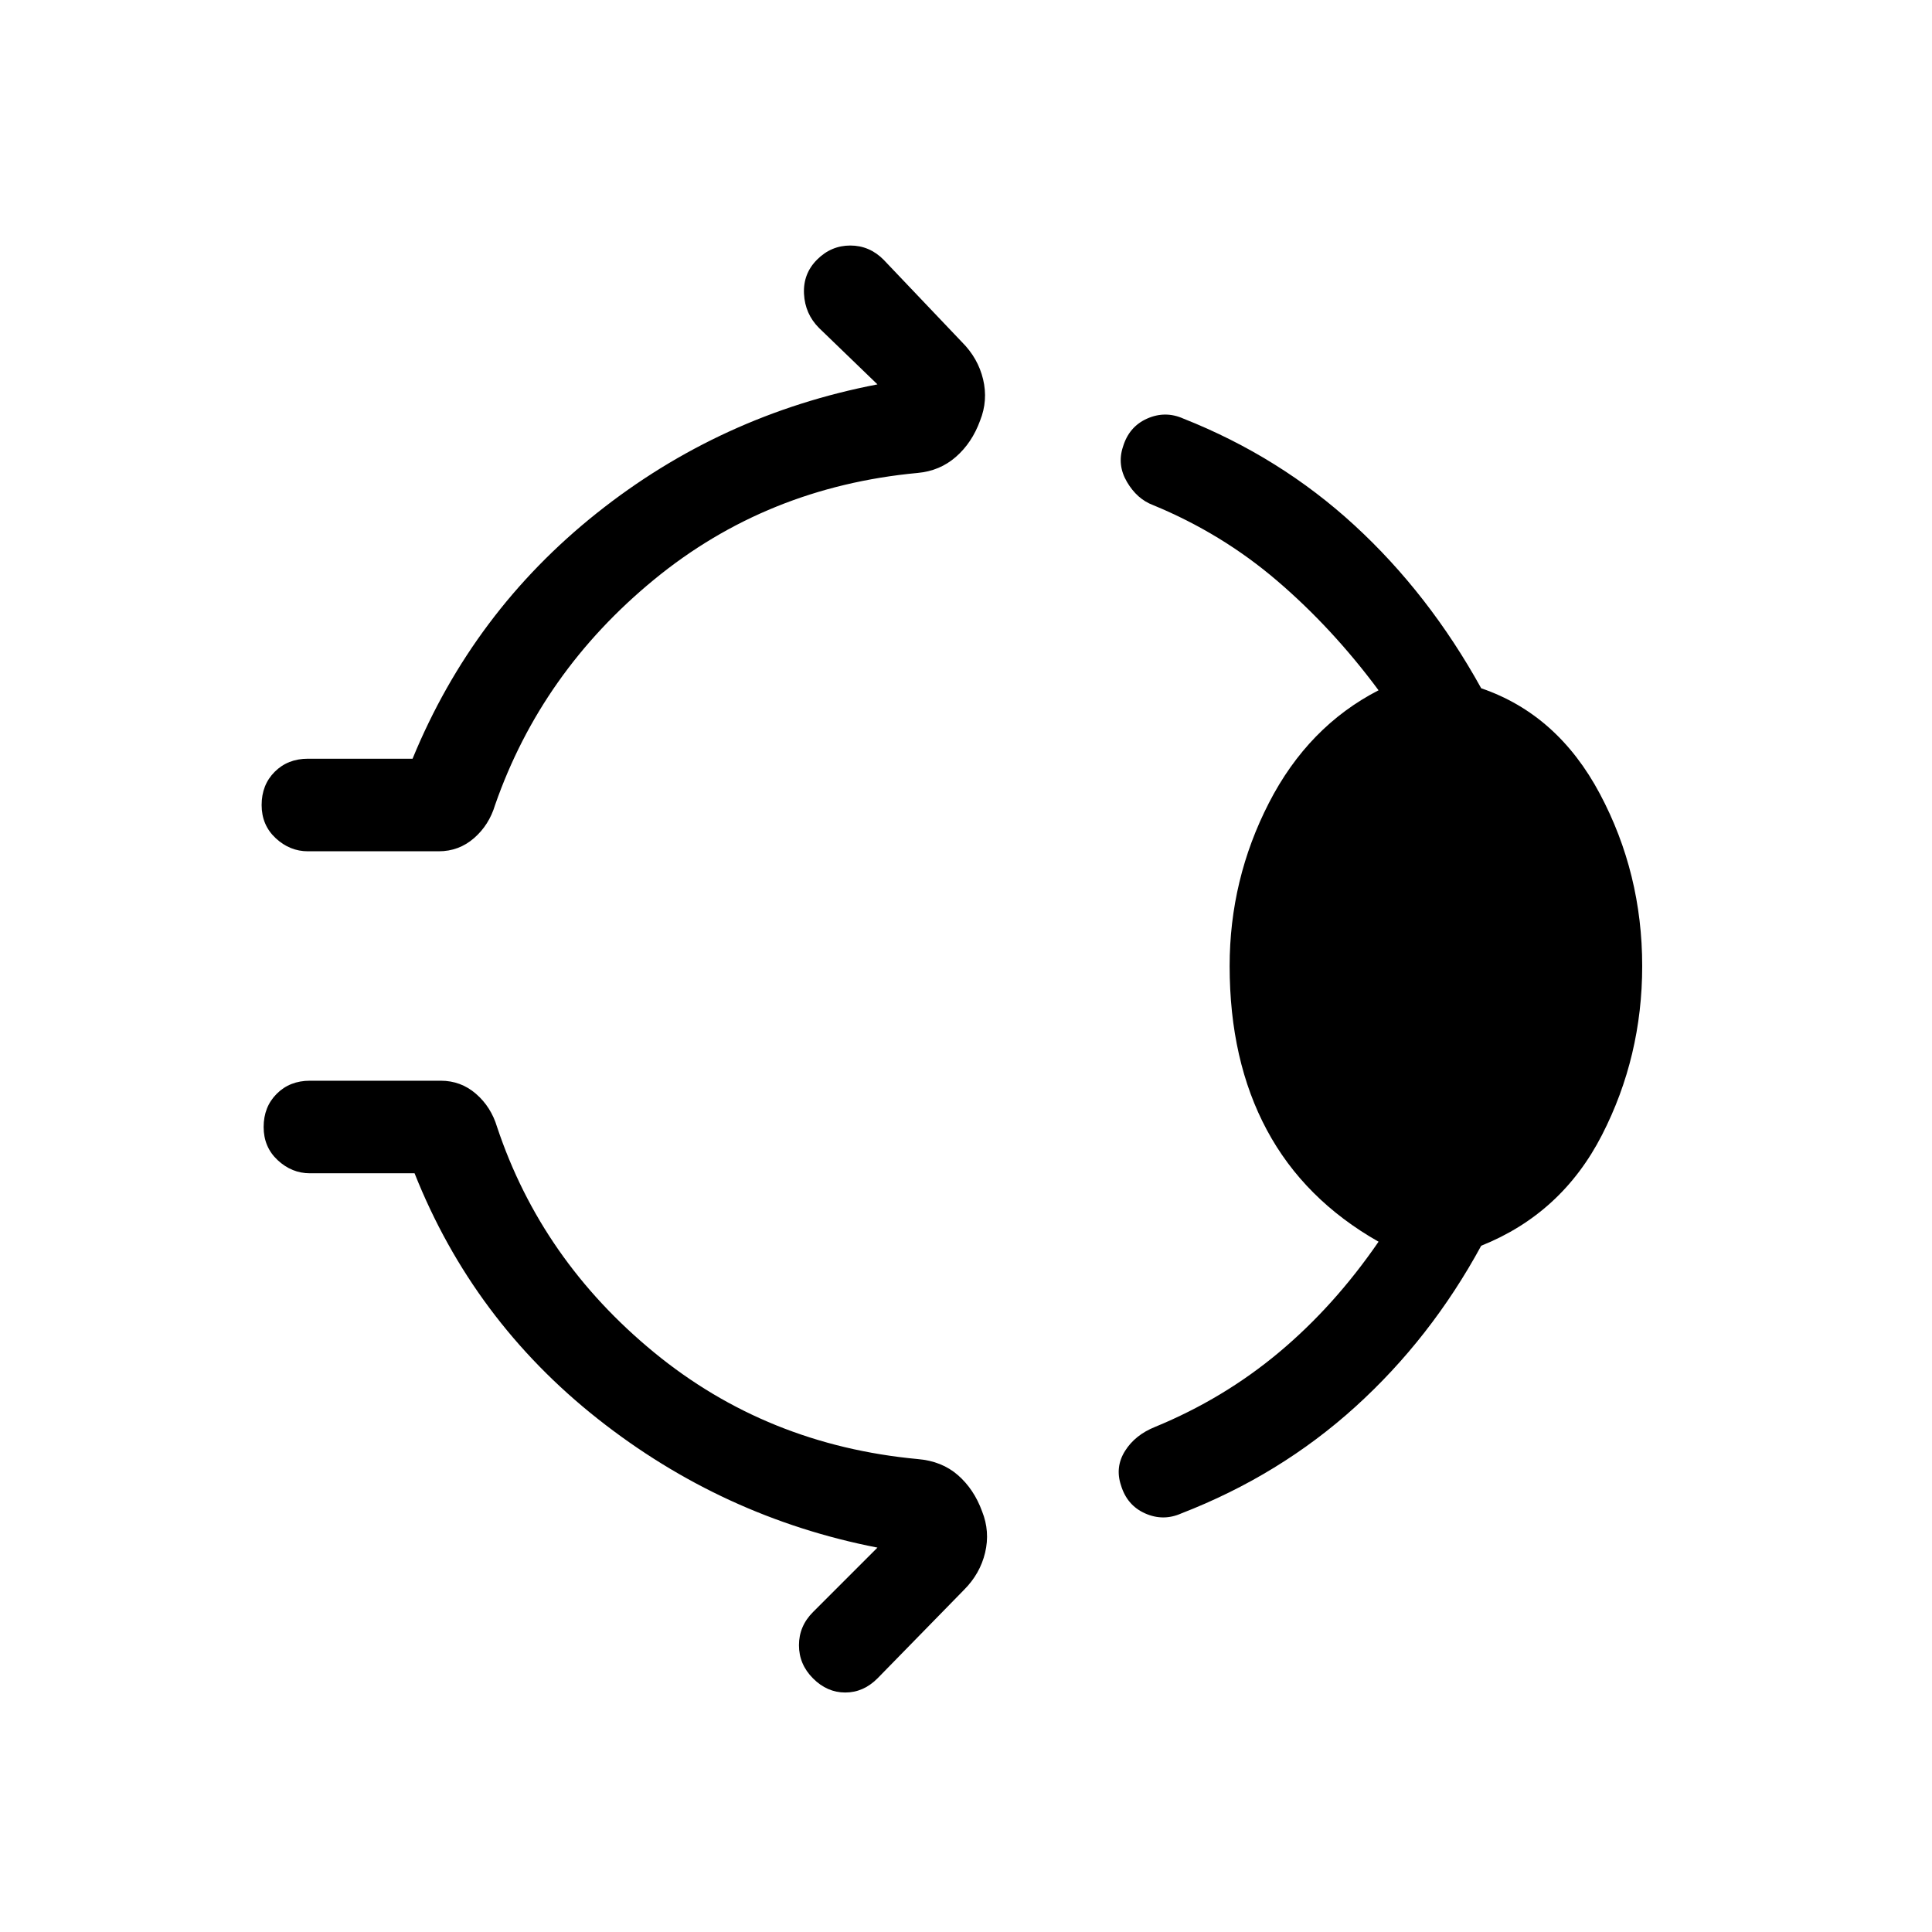 <svg xmlns="http://www.w3.org/2000/svg" width="48" height="48" viewBox="0 0 48 48"><path d="M20.3 6.45q.35-.35.825-.35t.825.35L23.9 8.5q.4.4.525.925t-.075 1.025q-.2.55-.6.9-.4.35-.95.4-3.75.35-6.55 2.65T12.3 20q-.15.5-.525.825-.375.325-.875.325H7.65q-.45 0-.8-.325Q6.5 20.5 6.5 20q0-.5.325-.825.325-.325.825-.325h2.6q1.5-3.65 4.575-6.1Q17.9 10.3 21.8 9.55l-1.45-1.4q-.35-.35-.375-.85-.025-.5.325-.85ZM30.55 24q0-2.15.975-4.05t2.725-2.8q-1.15-1.55-2.525-2.725T28.65 12.55q-.4-.15-.65-.575-.25-.425-.1-.875.15-.5.6-.7.45-.2.9 0 2.4.95 4.25 2.65t3.15 4.05q1.9.65 2.95 2.625Q40.8 21.7 40.8 24q0 2.25-1 4.2-1 1.95-3 2.75-1.25 2.3-3.125 4-1.875 1.7-4.325 2.65-.45.2-.9 0t-.6-.7q-.15-.45.1-.85.25-.4.75-.6 1.7-.7 3.075-1.85 1.375-1.15 2.475-2.75-1.85-1.05-2.775-2.775Q30.55 26.35 30.55 24ZM20.2 41.7q-.35-.35-.35-.825t.35-.825l1.6-1.6q-3.85-.75-6.95-3.2t-4.55-6.1H7.7q-.45 0-.8-.325-.35-.325-.35-.825 0-.5.325-.825.325-.325.825-.325h3.25q.5 0 .875.325t.525.825q1.1 3.3 3.9 5.6t6.55 2.65q.6.05 1 .4.4.35.6.9.2.5.075 1.025-.125.525-.525.925l-2.15 2.2q-.35.35-.8.35-.45 0-.8-.35Z"/></svg>